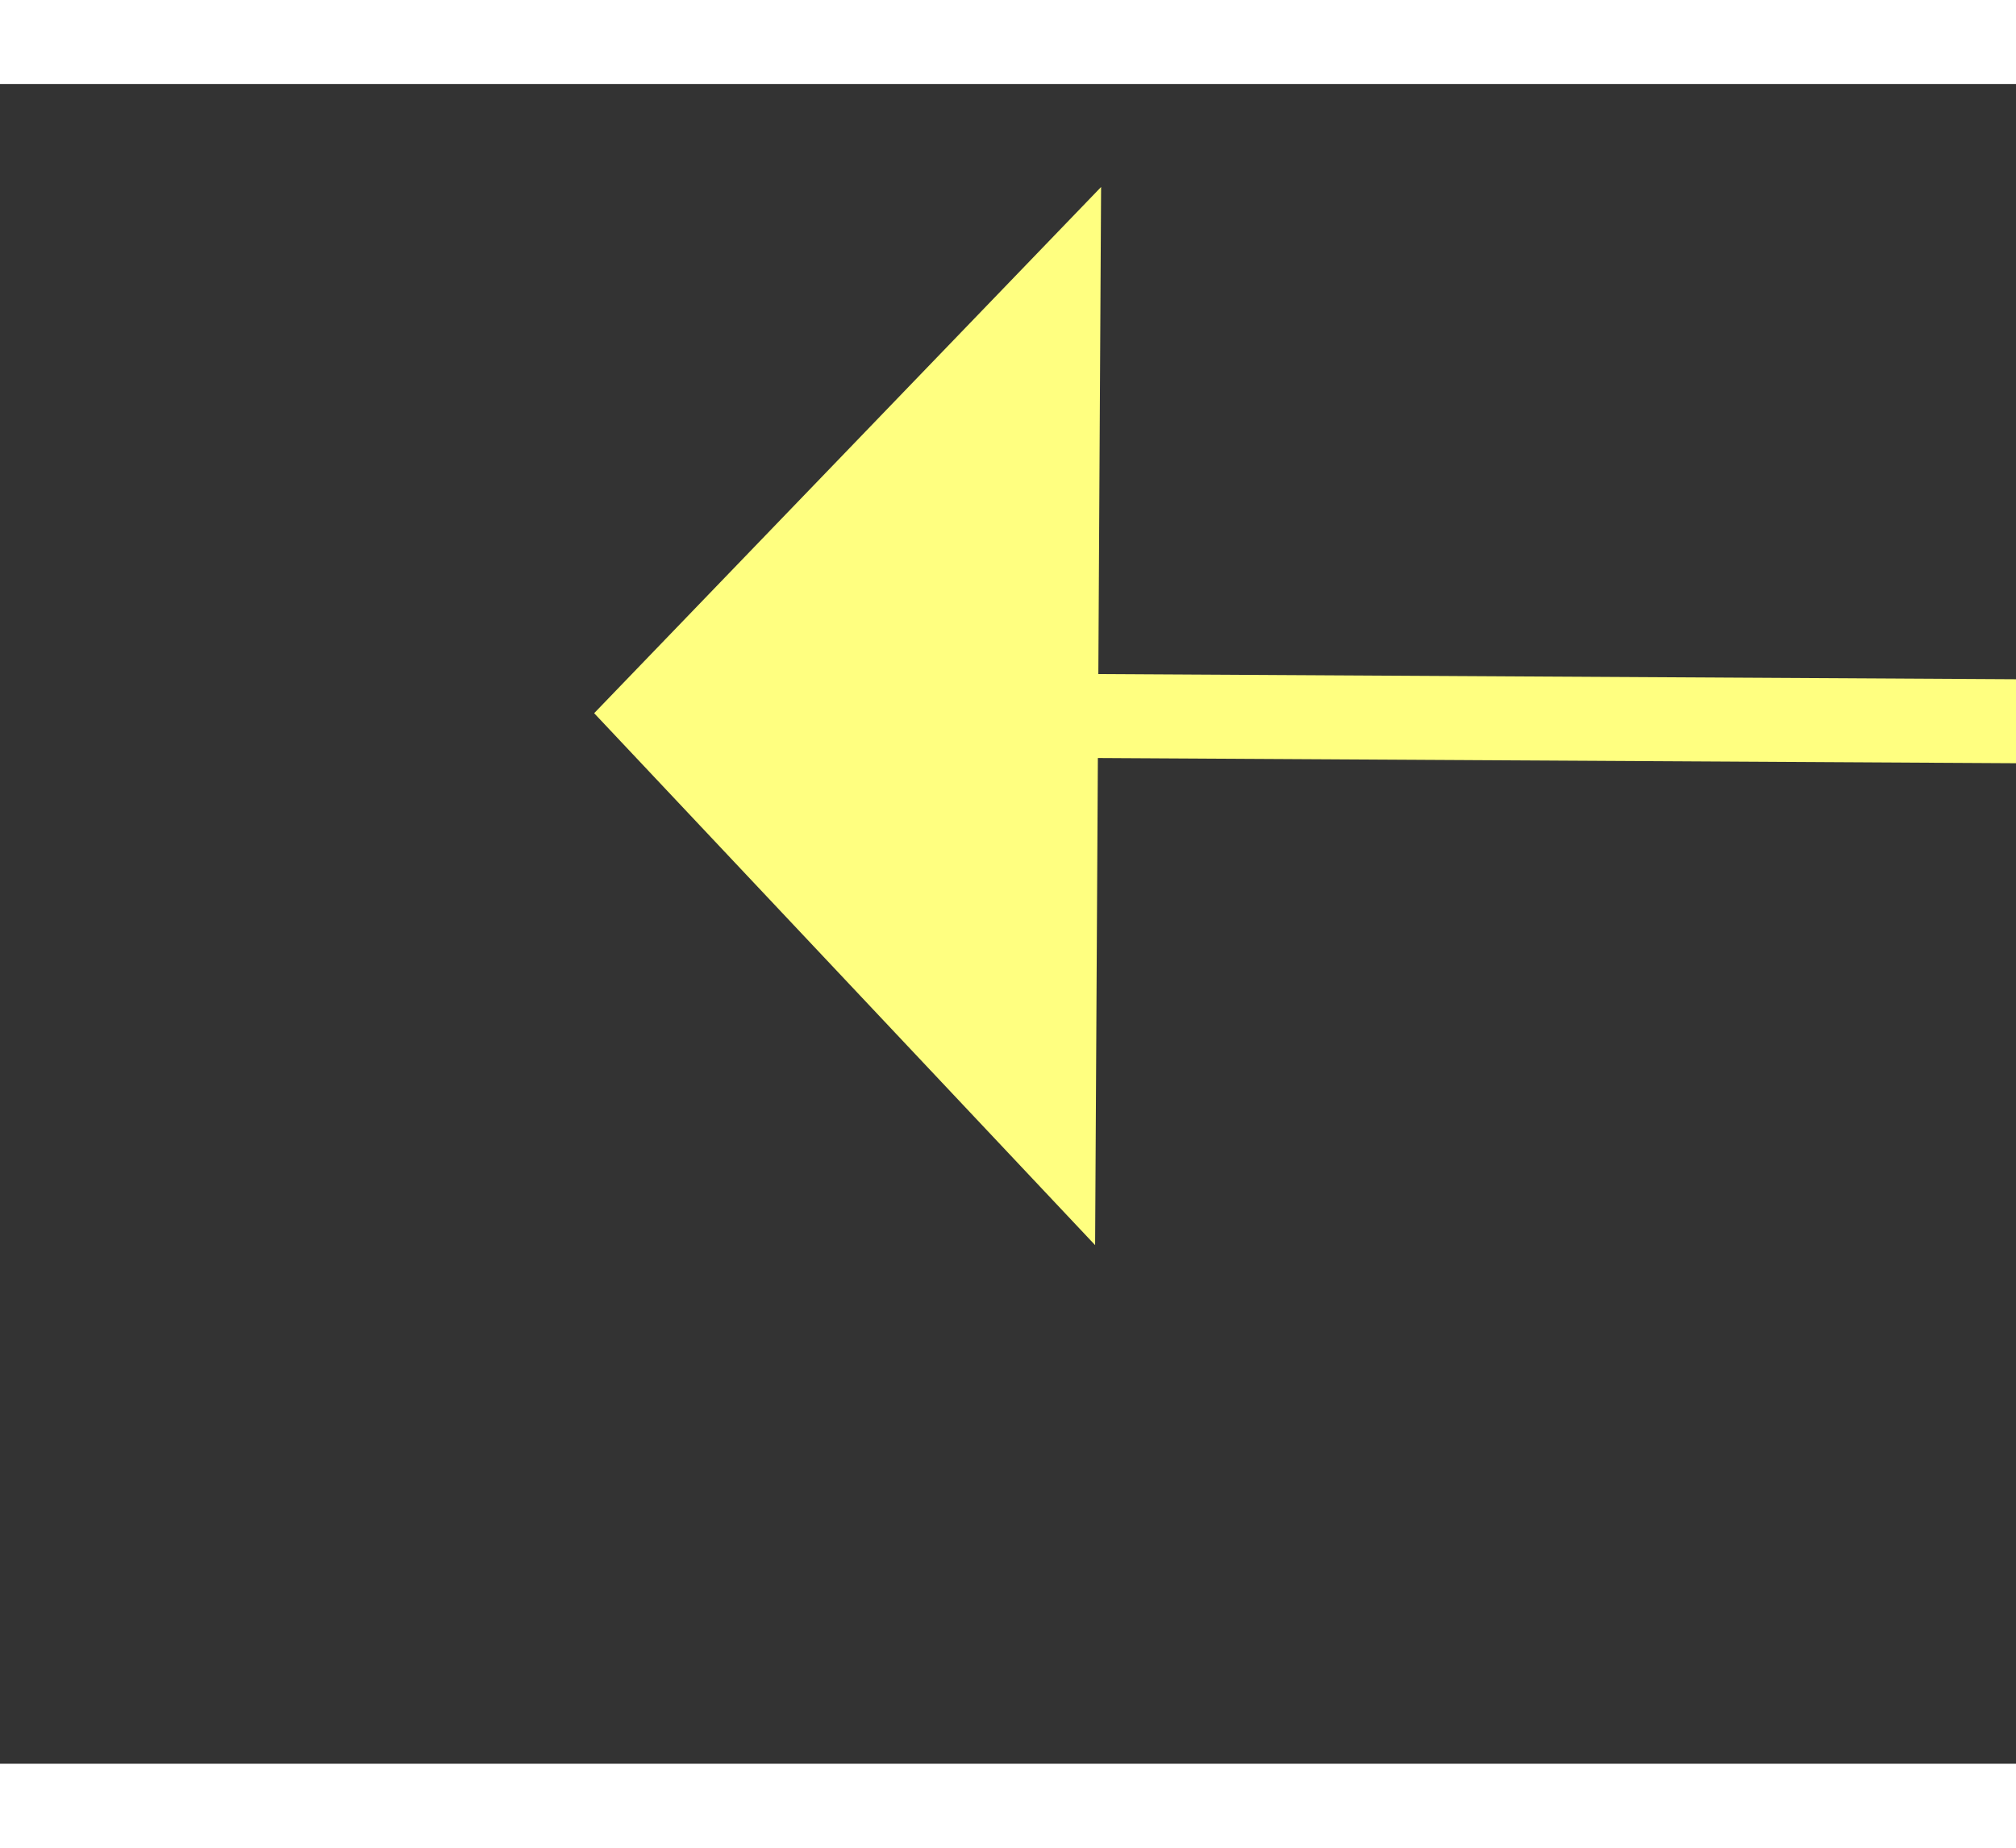﻿<?xml version="1.0" encoding="utf-8"?>
<svg version="1.1" xmlns:xlink="http://www.w3.org/1999/xlink" width="24px" height="22px" preserveAspectRatio="xMinYMid meet" viewBox="968 5019  24 20" xmlns="http://www.w3.org/2000/svg">
  <rect x="968" y="5019" width="24" height="20" fill="#333333" stroke="none"/>
  <g transform="matrix(0.719 -0.695 0.695 0.719 -3218.39 2092.205 )">
    <path d="M 972 5046.2  L 966 5052.5  L 972 5058.8  L 972 5046.2  Z " fill-rule="nonzero" fill="#ffff80" stroke="none" transform="matrix(0.715 0.699 -0.699 0.715 3816.792 736.508 )" />
    <path d="M 971 5052.5  L 1043 5052.5  " stroke-width="1" stroke="#ffff80" fill="none" transform="matrix(0.715 0.699 -0.699 0.715 3816.792 736.508 )" />
  </g>
</svg>